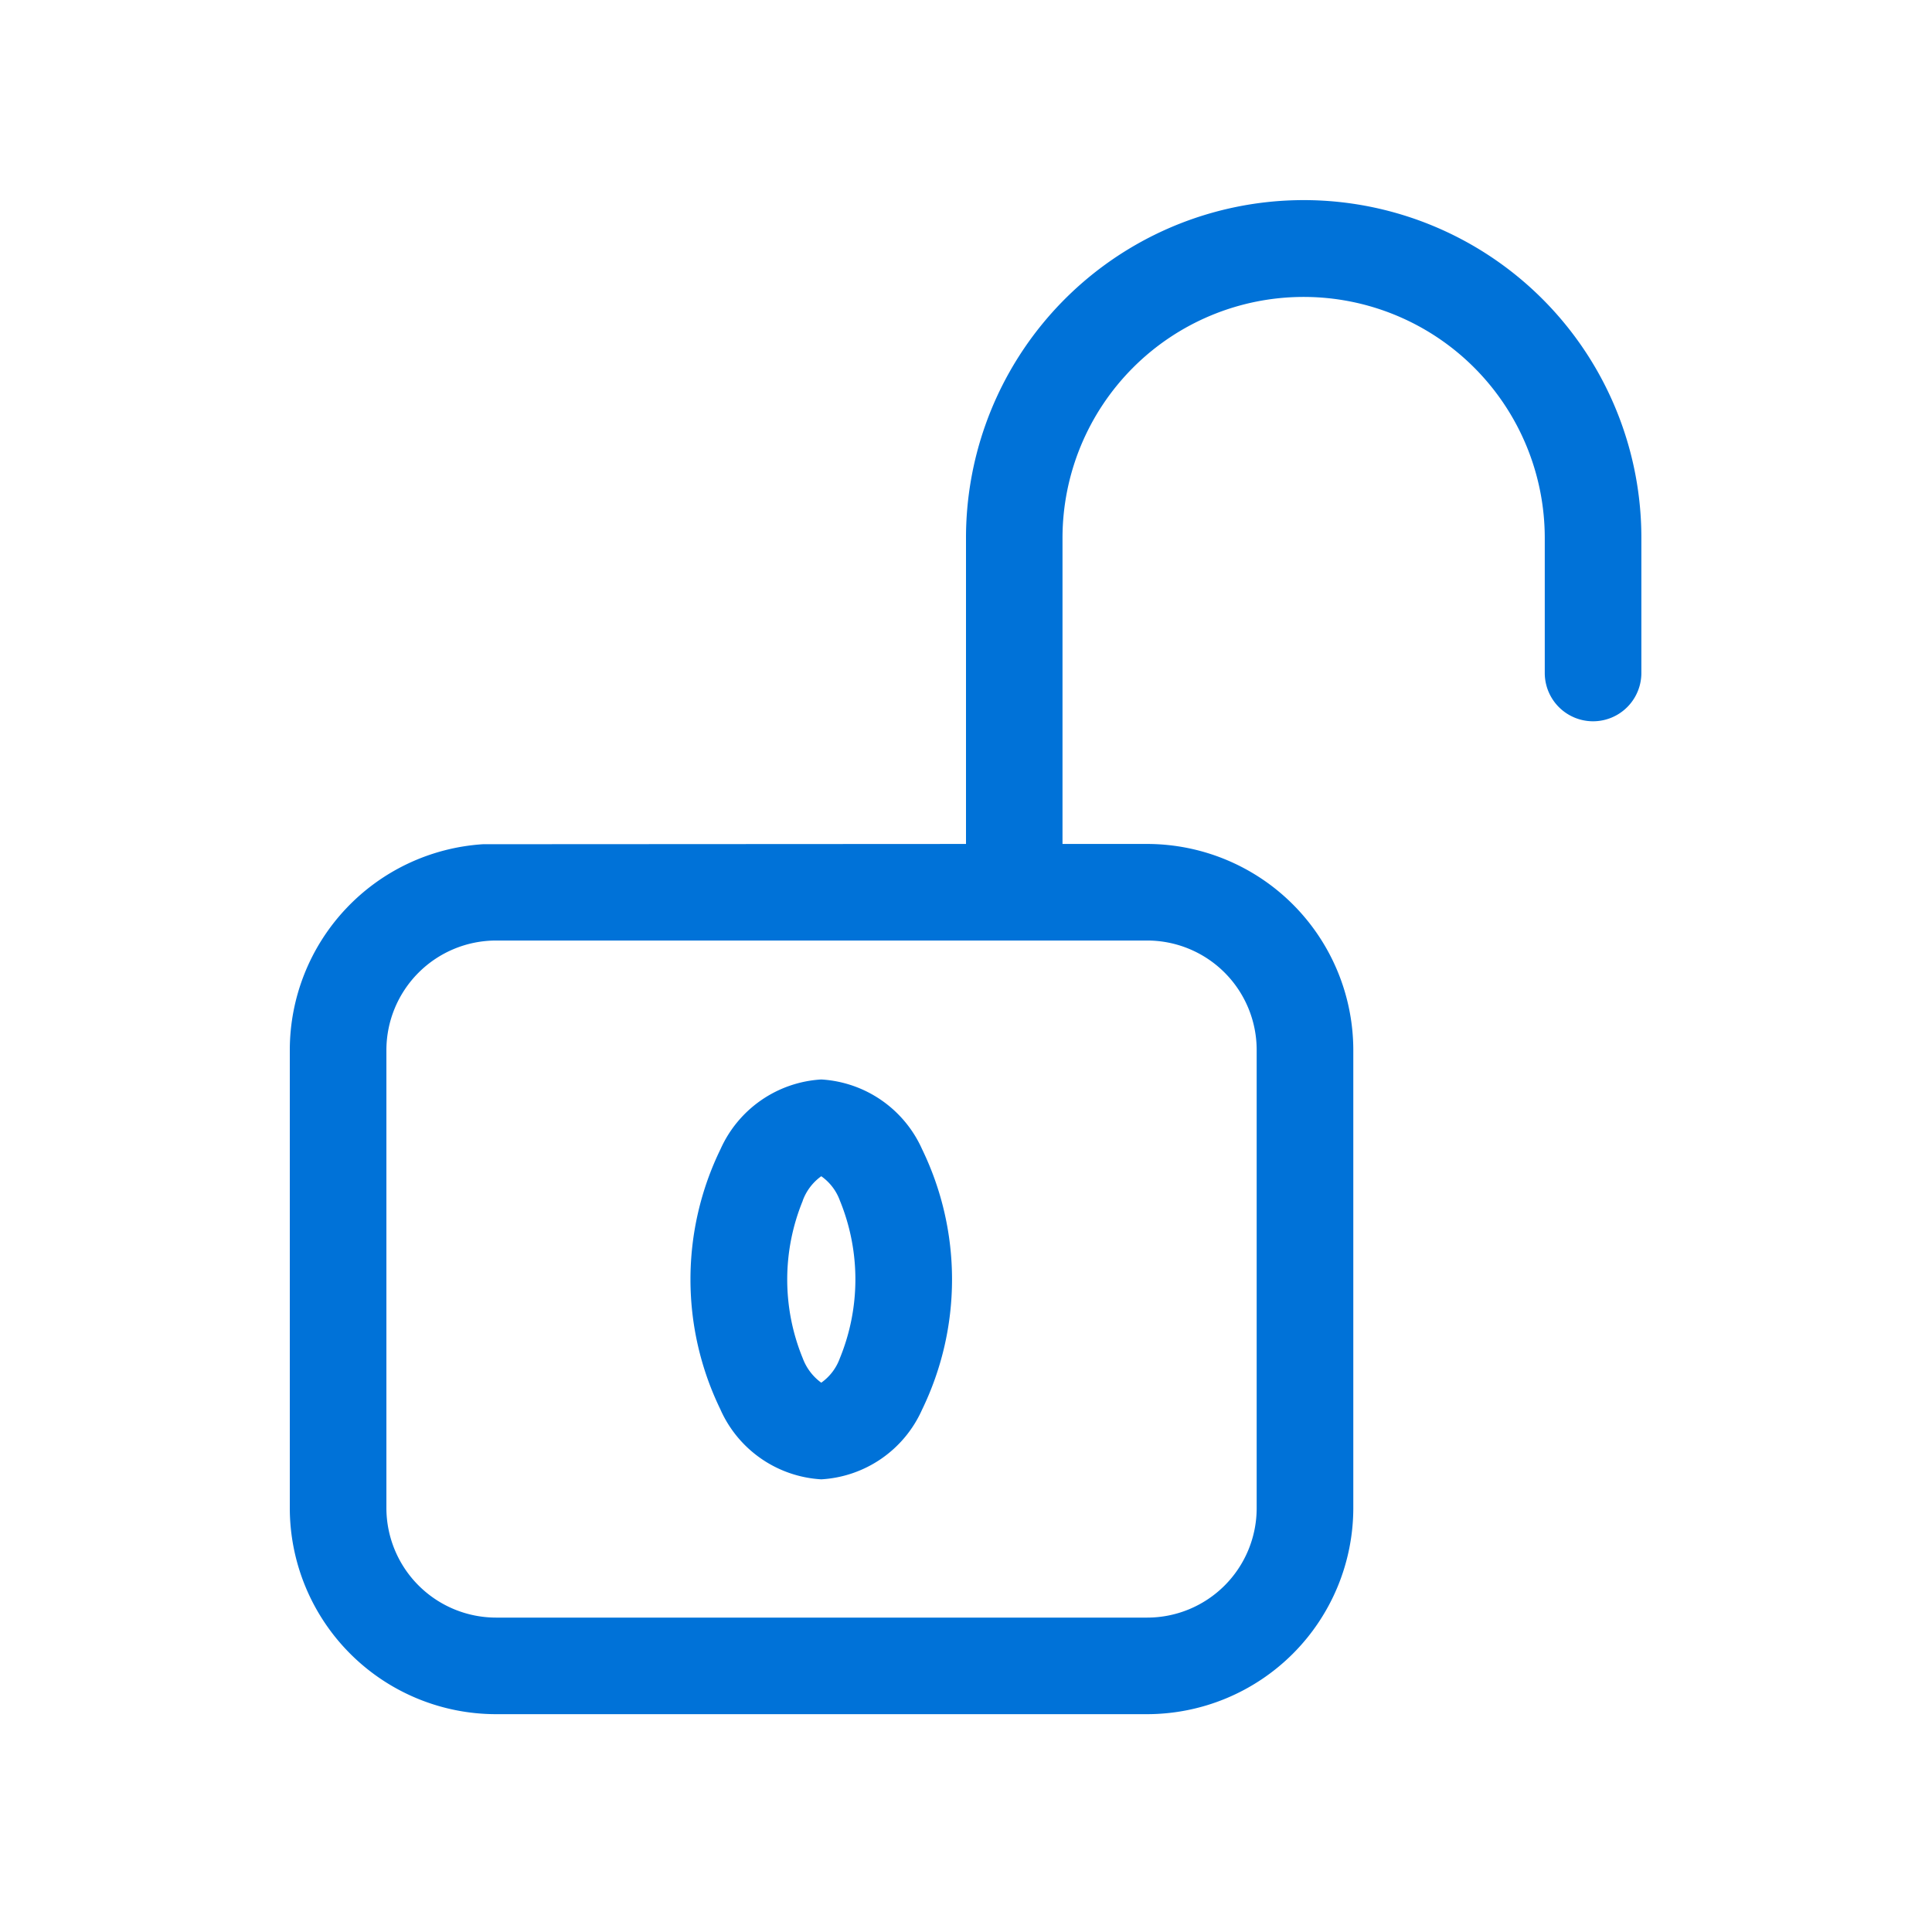 <svg xmlns="http://www.w3.org/2000/svg" width="60" height="60" viewBox="0 0 60 60"><defs><style>.a{fill:none;}.b{fill:#0072d8;}</style></defs><rect class="a" width="60" height="60"/><g transform="translate(9 6.222)"><path class="b" d="M22.376,43.779a3.66,3.66,0,0,0,3.129,2.163,3.658,3.658,0,0,0,3.13-2.163,9.257,9.257,0,0,0,0-8.092,3.665,3.665,0,0,0-3.13-2.163,3.667,3.667,0,0,0-3.128,2.163,9.23,9.23,0,0,0,0,8.092Zm2.553-6.491a1.617,1.617,0,0,1,.576-.759,1.582,1.582,0,0,1,.577.753,6.458,6.458,0,0,1,0,4.9,1.592,1.592,0,0,1-.577.759,1.651,1.651,0,0,1-.575-.759,6.442,6.442,0,0,1,0-4.89Z" transform="translate(-9 -6.222)"/><path class="b" d="M50.15,12.627A10.487,10.487,0,0,0,30,16.71v9.5l-15,.008a6.41,6.41,0,0,0-6,6.39V46.835a6.407,6.407,0,0,0,6.4,6.4l20.228,0a6.409,6.409,0,0,0,6.4-6.4V32.61a6.408,6.408,0,0,0-6.4-6.4l-2.631,0v-9.5a7.488,7.488,0,1,1,14.977,0V20.9a1.5,1.5,0,0,0,3,0V16.71A10.47,10.47,0,0,0,50.15,12.627ZM39.027,32.609V46.836a3.4,3.4,0,0,1-3.4,3.4H15.4a3.409,3.409,0,0,1-3.4-3.4V32.609h0a3.408,3.408,0,0,1,3.4-3.4H35.627A3.4,3.4,0,0,1,39.027,32.609Z" transform="translate(-9 -6.222)"/></g></svg>